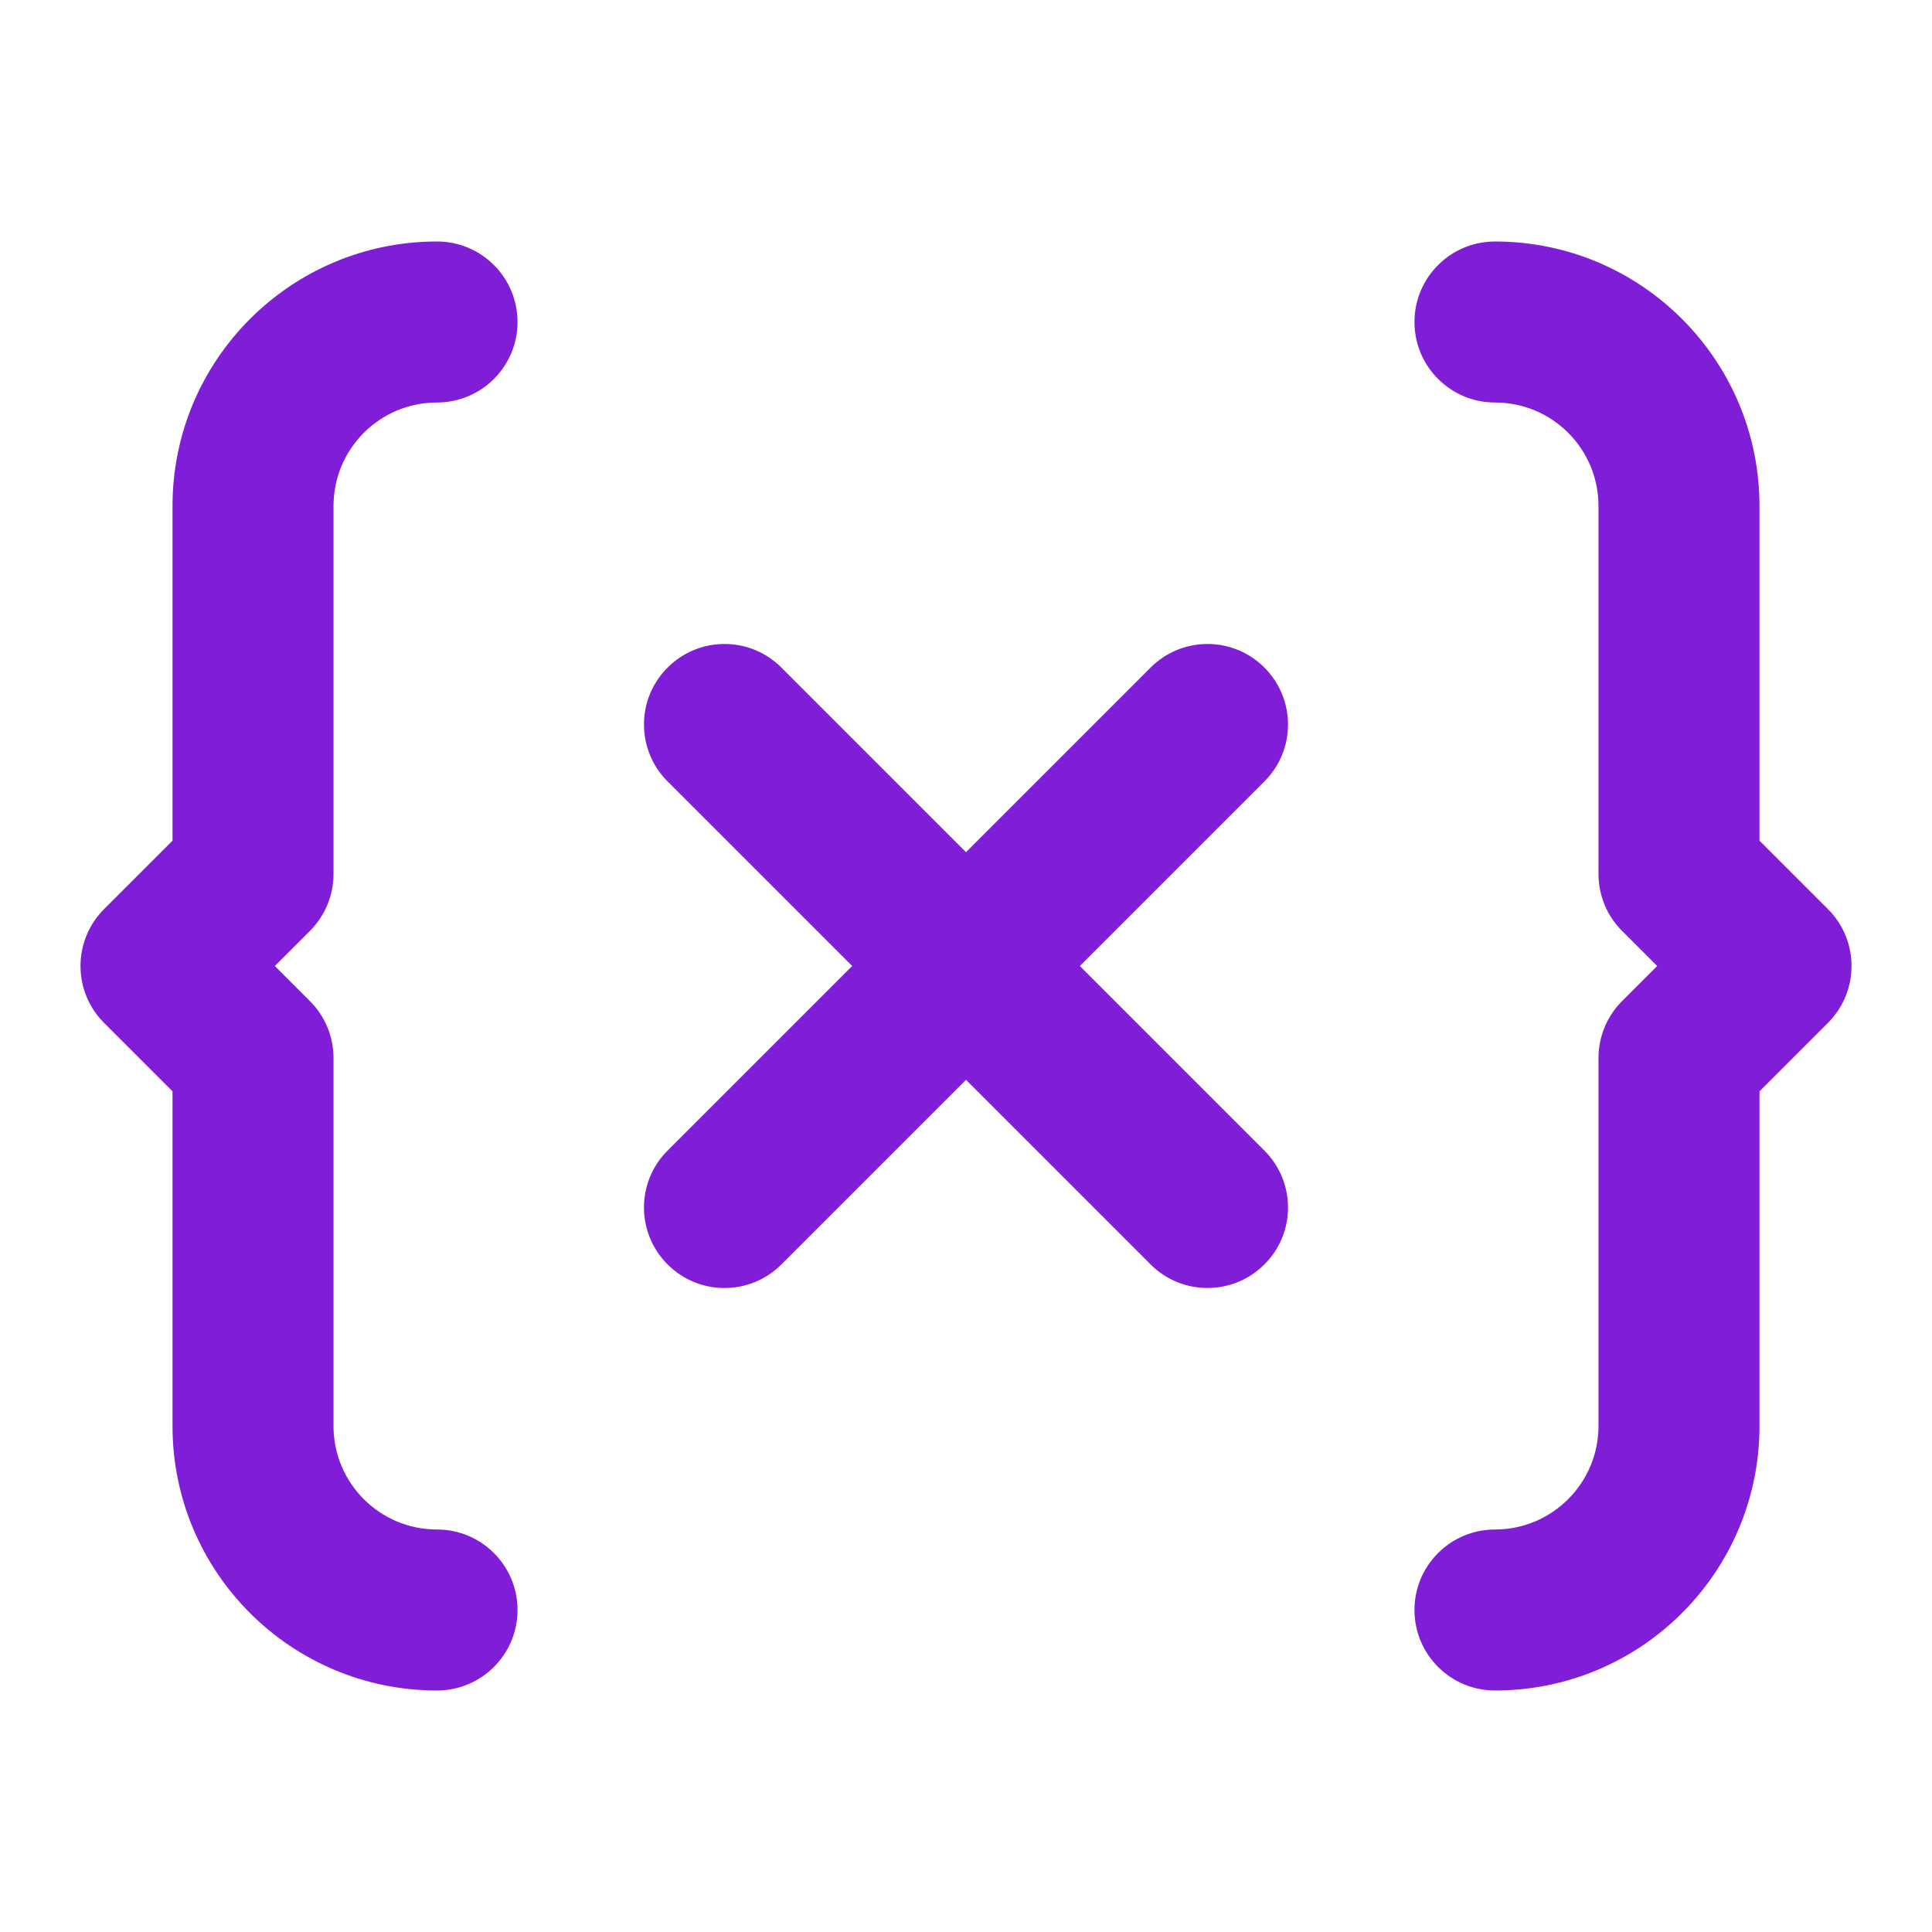 <svg fill="none" height="24" viewBox="0 0 24 24" width="24" xmlns="http://www.w3.org/2000/svg"><g fill="#801ed7"><path d="m5.429 3c-1.815 0-3.286 1.471-3.286 3.286v4.157l-.85.85c-.188.188-.293.442-.293.707s.105.52.293.707l.85.85v4.157c0 1.815 1.471 3.286 3.286 3.286.552 0 1-.448 1-1s-.448-1-1-1c-.711 0-1.286-.575-1.286-1.286v-4.571c0-.265-.105-.52-.293-.707l-.436-.436.436-.436c.188-.188.293-.442.293-.707v-4.571c0-.711.575-1.286 1.286-1.286.552 0 1-.448 1-1s-.448-1-1-1z"/><path d="m18.571 3c-.552 0-1 .448-1 1s.448 1 1 1c.711 0 1.286.575 1.286 1.286v4.571c0 .265.105.52.293.707l.436.436-.436.436c-.188.188-.293.442-.293.707v4.571c0 .71-.576 1.286-1.286 1.286-.552 0-1 .448-1 1s.448 1 1 1c1.814 0 3.286-1.47 3.286-3.286v-4.157l.85-.85c.391-.391.391-1.024 0-1.414l-.85-.85v-4.157c0-1.815-1.471-3.286-3.286-3.286z"/><path d="m15.707 8.293c.391.391.391 1.024 0 1.414l-2.293 2.293 2.293 2.293c.391.391.391 1.024 0 1.414s-1.024.391-1.414 0l-2.293-2.293-2.293 2.293c-.391.391-1.024.391-1.414 0-.391-.391-.391-1.024 0-1.414l2.293-2.293-2.293-2.293c-.391-.391-.391-1.024 0-1.414.391-.391 1.024-.391 1.414 0l2.293 2.293 2.293-2.293c.391-.391 1.024-.391 1.414 0z"/></g></svg>